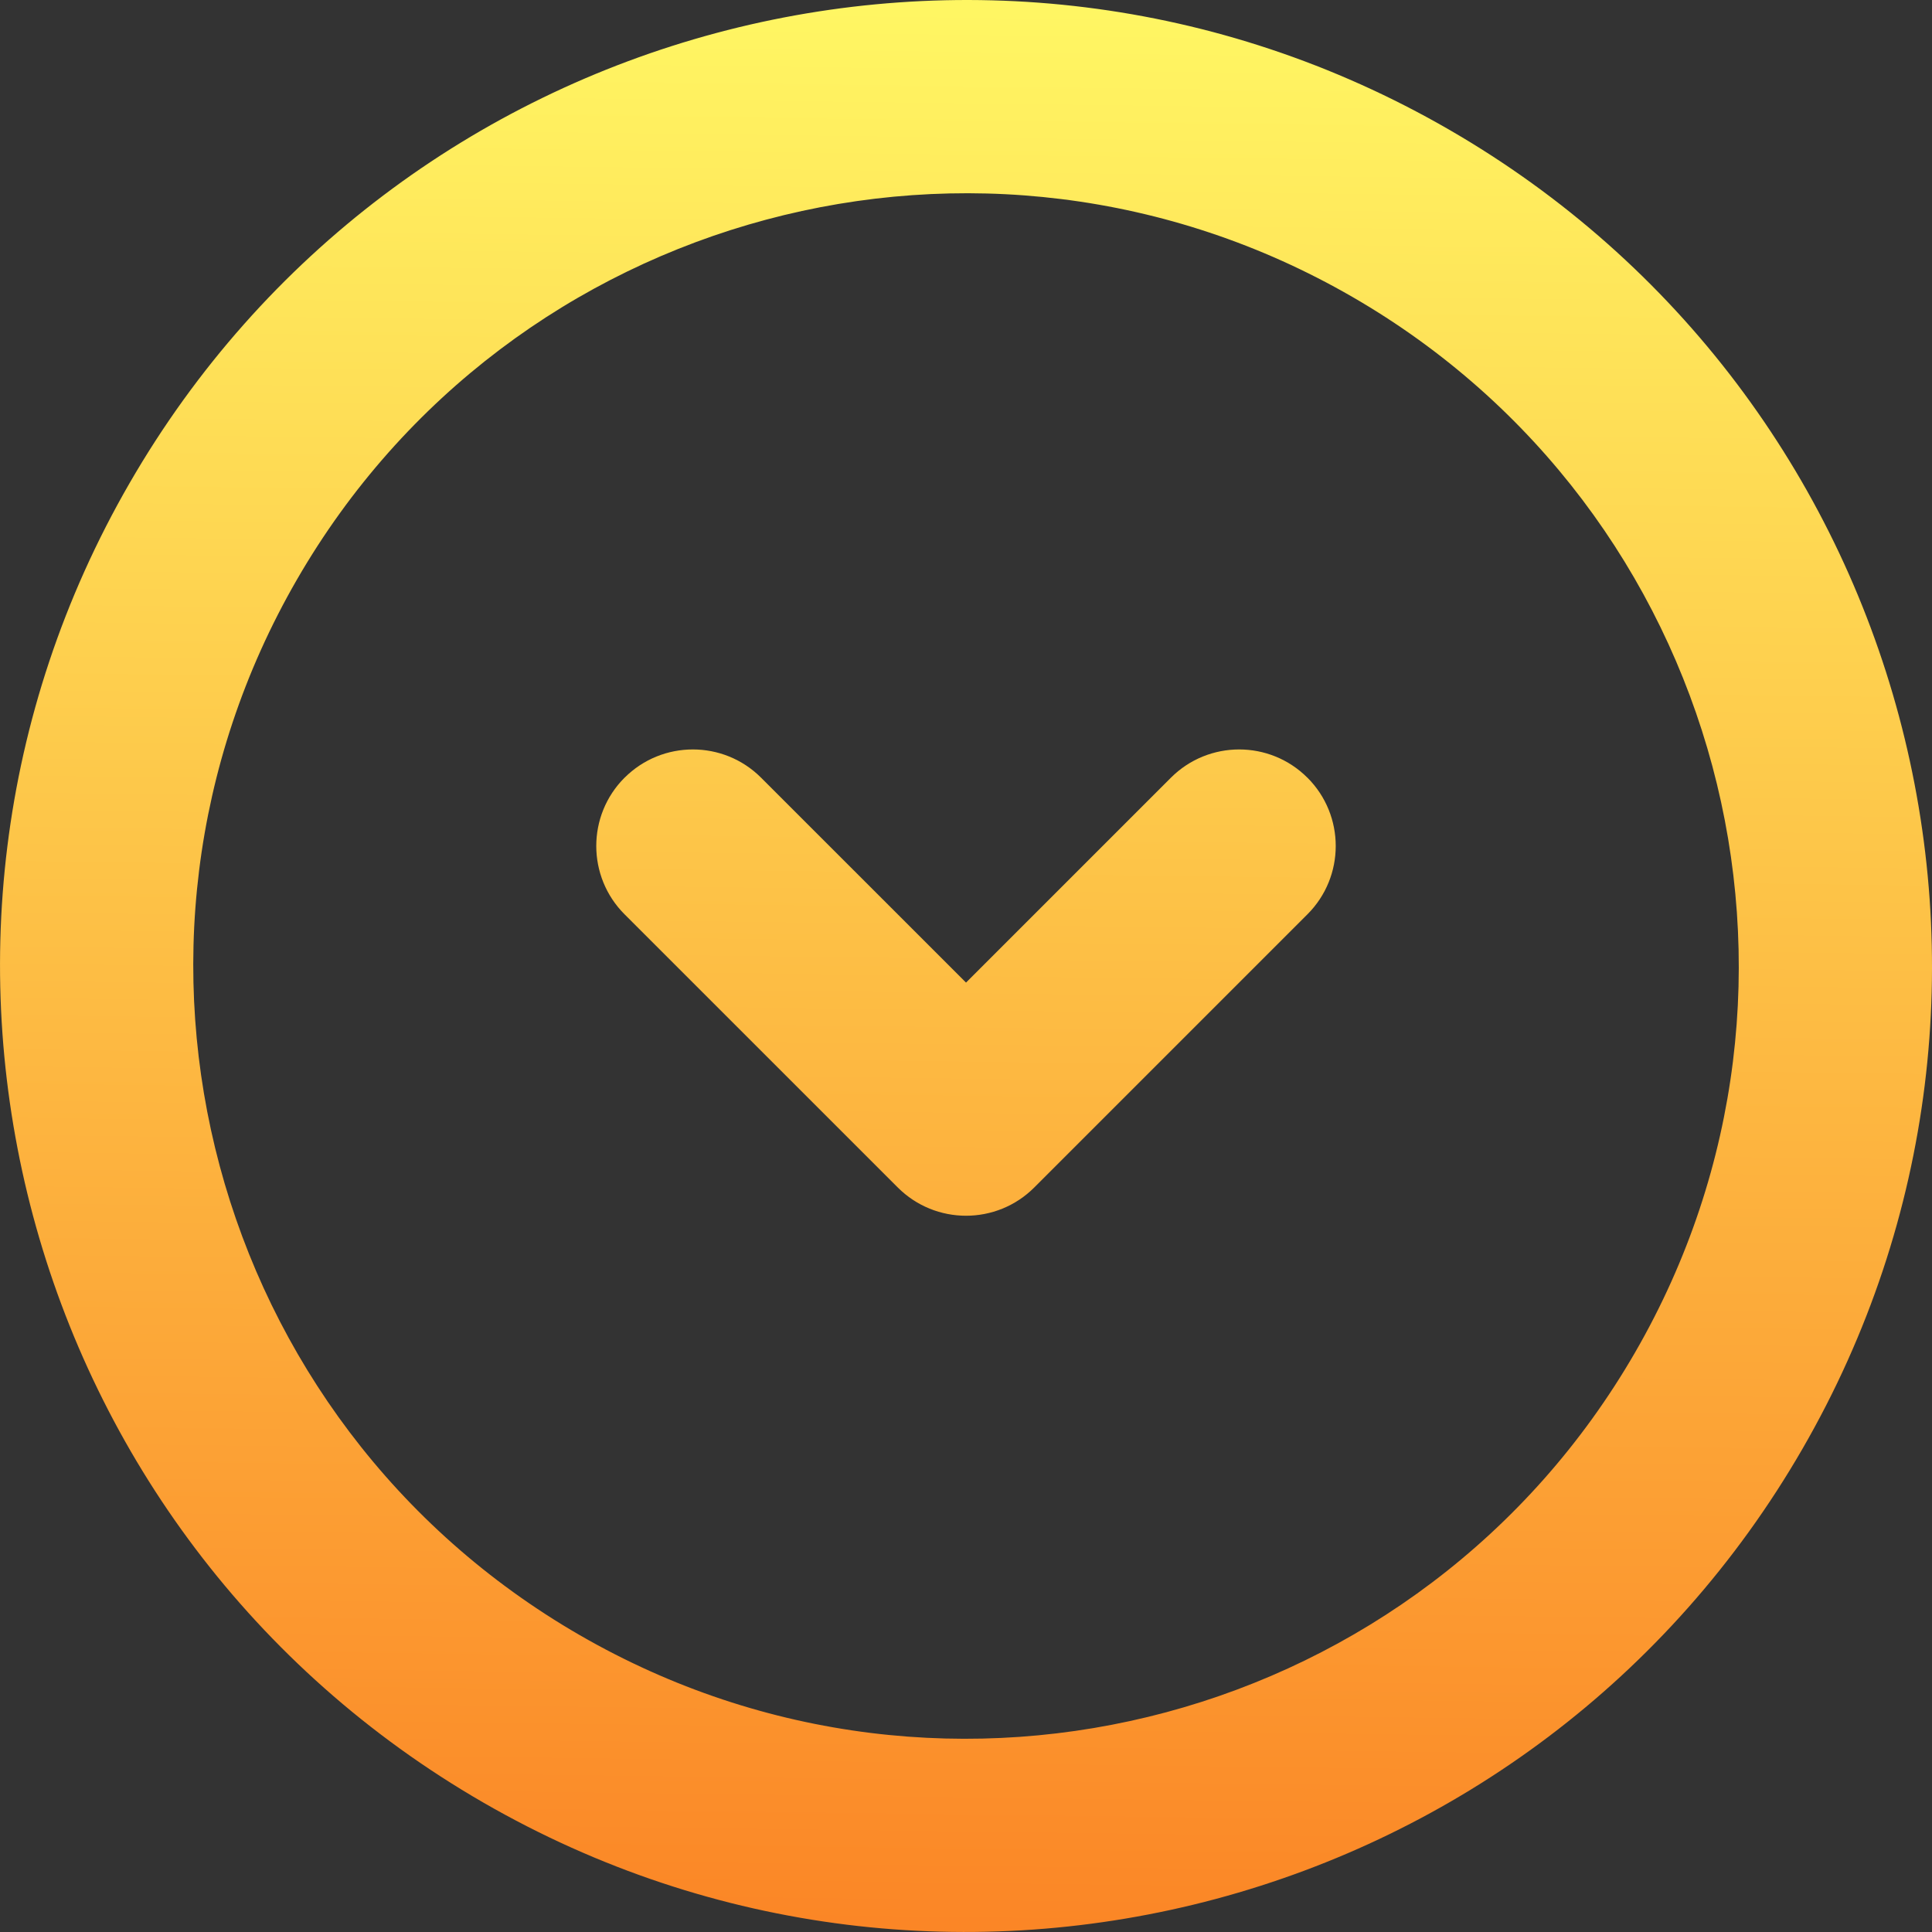 <?xml version="1.0" encoding="UTF-8" standalone="no"?>
<svg
   xmlns:dc="http://purl.org/dc/elements/1.1/"
   xmlns:cc="http://creativecommons.org/ns#"
   xmlns:rdf="http://www.w3.org/1999/02/22-rdf-syntax-ns#"
   xmlns:svg="http://www.w3.org/2000/svg"
   xmlns="http://www.w3.org/2000/svg"
   xmlns:xlink="http://www.w3.org/1999/xlink"
   id="Capa_1"
   style="enable-background:new 0 0 40.007 40.007;"
   xml:space="preserve"
   height="40.007px"
   viewBox="0 0 40.007 40.007"
   width="40.007px"
   version="1.1"
   y="0px"
   x="0px"><rect x="0" y="0" width="40.007" height="40.007" fill="#333333" stroke="none"/><defs
     id="defs9"><linearGradient
       id="linearGradient4883"><stop
         id="stop4879"
         offset="0"
         style="stop-color:#fff663;stop-opacity:1" /><stop
         id="stop4881"
         offset="1"
         style="stop-color:#fb8626;stop-opacity:1" /></linearGradient><linearGradient
       gradientUnits="userSpaceOnUse"
       y2="39.879"
       x2="19.94"
       y1="0.192"
       x1="20.453"
       id="linearGradient4885"
       xlink:href="#linearGradient4883" /></defs><path
     id="path6"
     d="m 37.324,30.003 c -5.522,9.566 -17.755,12.844 -27.32,7.321 -9.566,-5.522 -12.844,-17.755 -7.32,-27.321 5.522,-9.565 17.754,-12.843 27.32,-7.32 9.565,5.523 12.844,17.755 7.32,27.32 z m -9.32,-23.855 c -7.652,-4.418 -17.438,-1.797 -21.856,5.855 -4.418,7.653 -1.796,17.438 5.856,21.856 7.652,4.419 17.438,1.797 21.856,-5.856 4.418,-7.652 1.796,-17.437 -5.856,-21.855 z m -6.586,18.441 c -0.391,0.391 -0.902,0.586 -1.414,0.586 -0.512,0 -1.023,-0.195 -1.414,-0.586 l -5.657,-5.656 c -0.781,-0.781 -0.781,-2.048 0,-2.829 v 10e-4 c 0.781,-0.781 2.048,-0.781 2.828,0 l 4.243,4.242 4.242,-4.242 c 0.781,-0.781 2.048,-0.781 2.828,0 v -10e-4 c 0.781,0.781 0.781,2.048 0,2.829 z"
     style="fill:url(#linearGradient4885);fill-opacity:1;stroke:none" /></svg>
